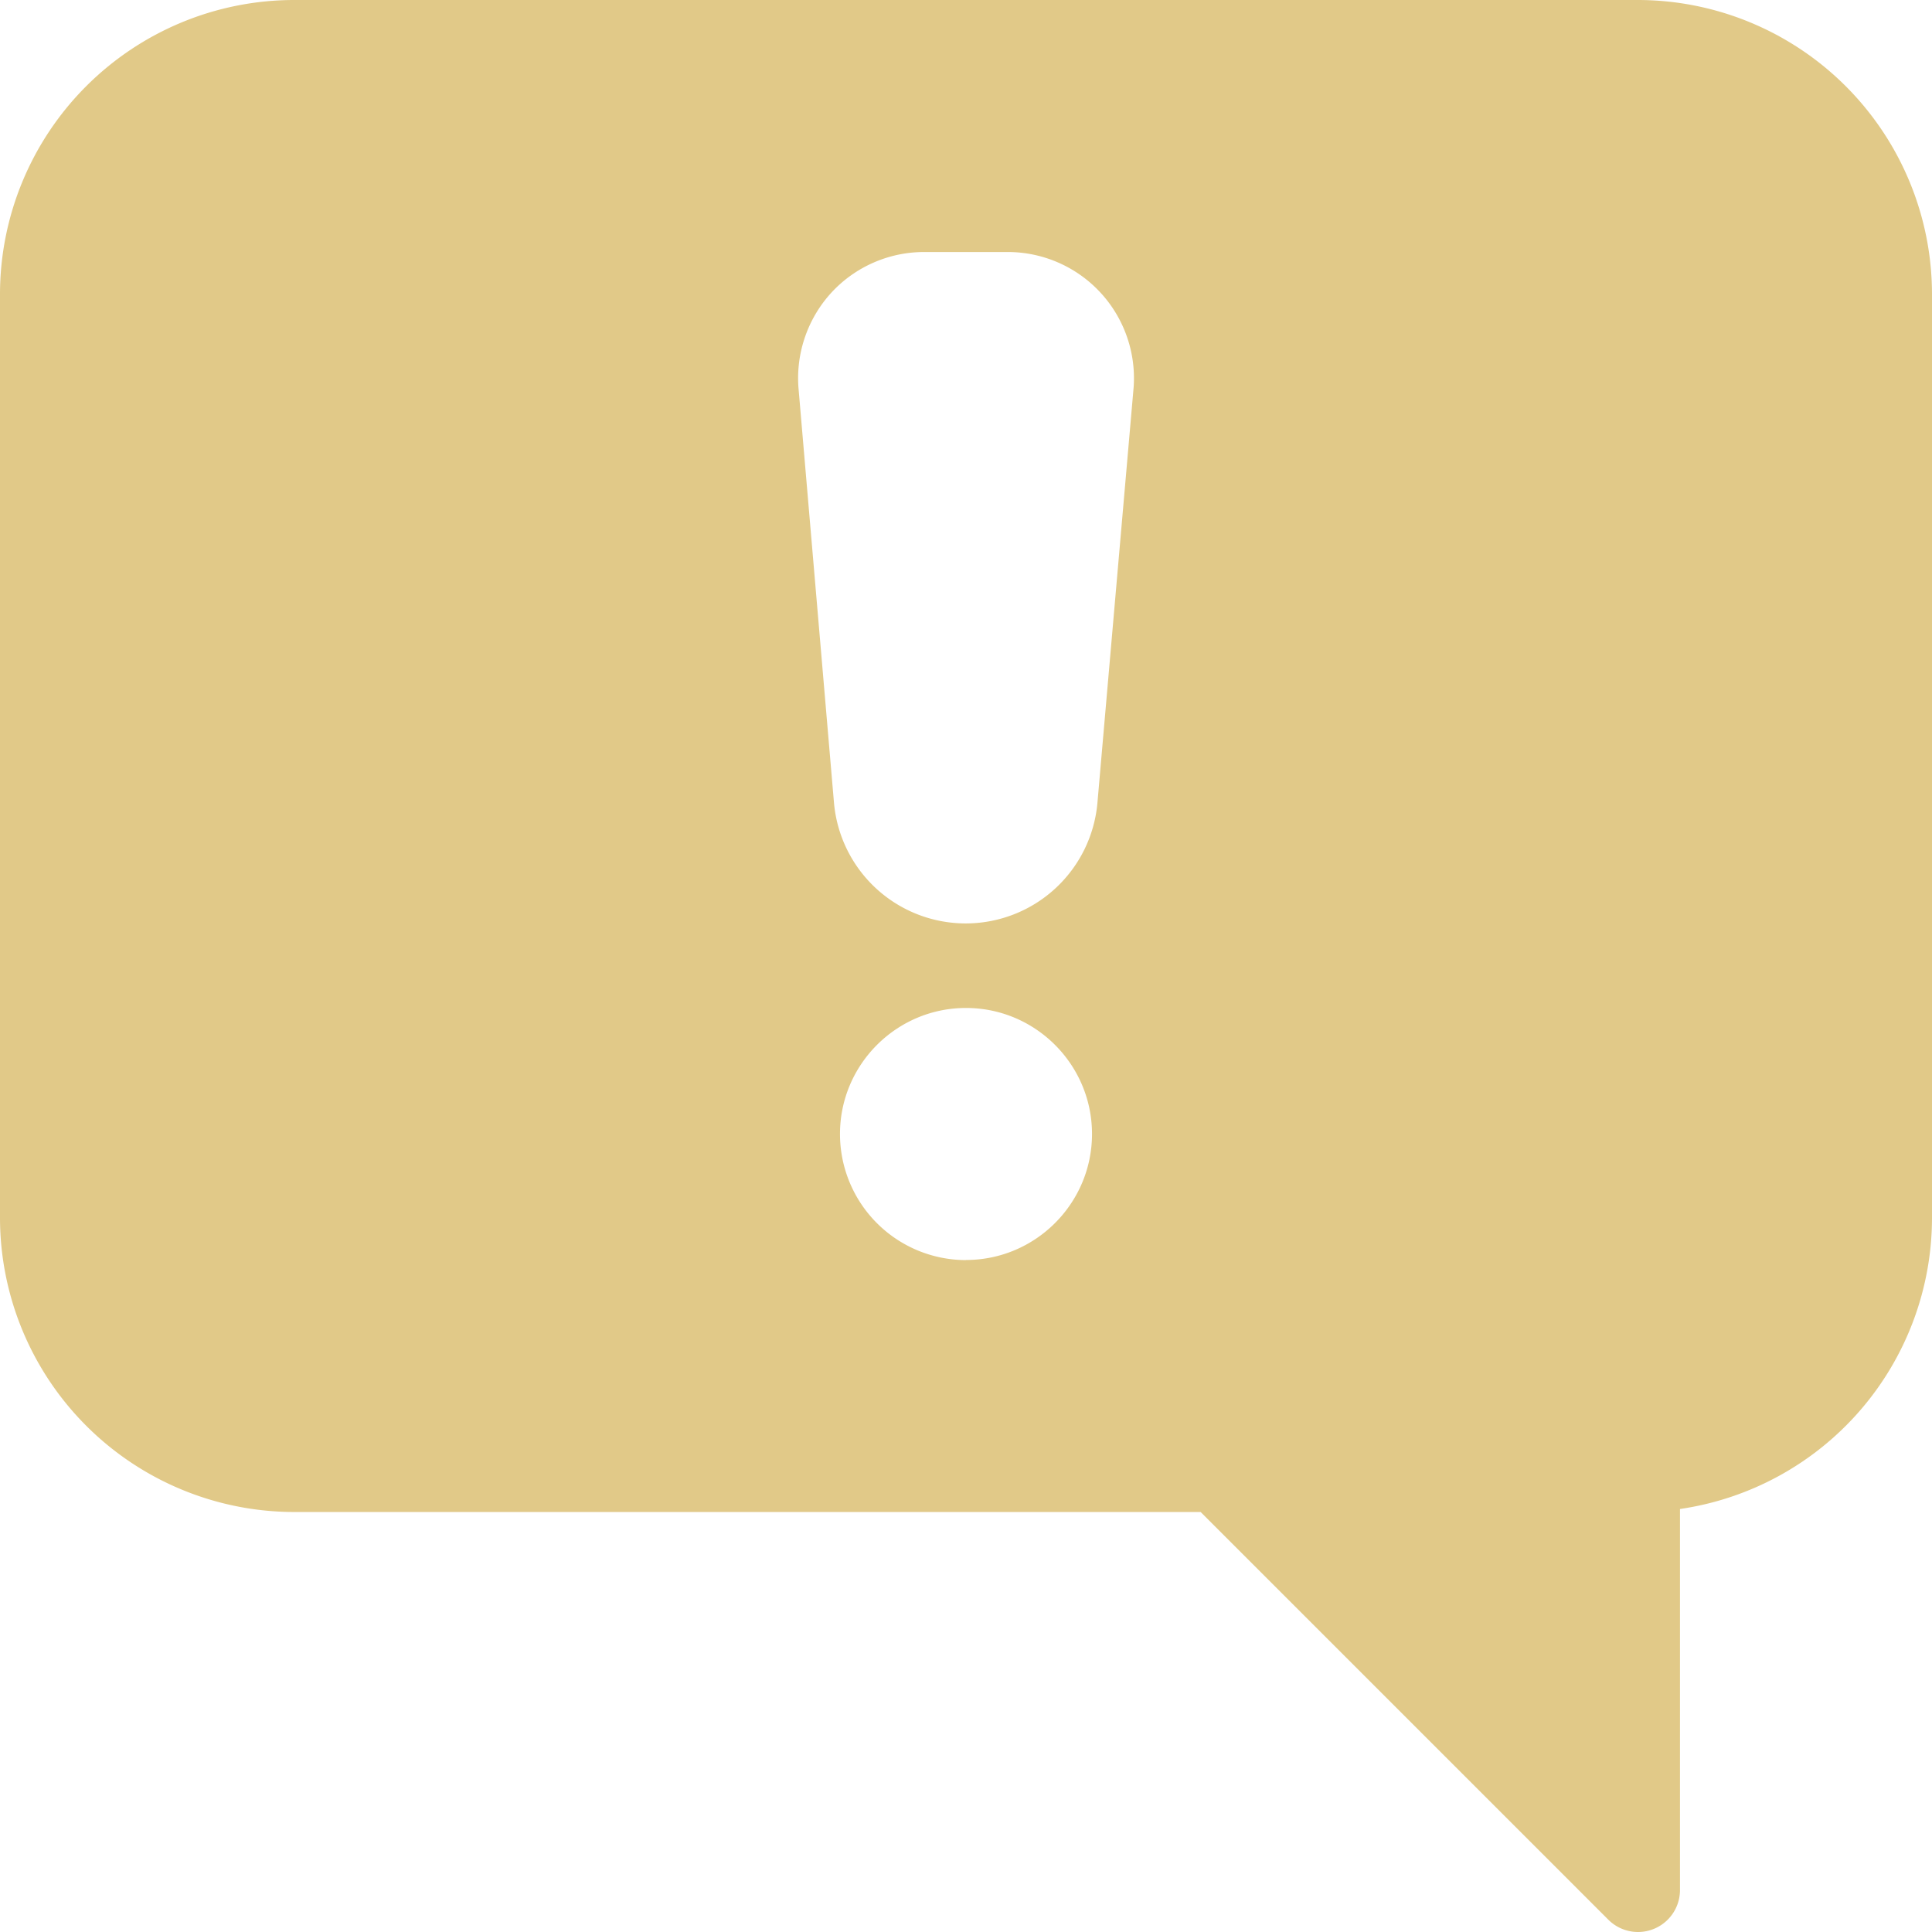 <svg width="18" height="18" fill="none" xmlns="http://www.w3.org/2000/svg"><path d="M15.26 0H2.74A2.742 2.742 0 000 2.74v8.608a2.743 2.743 0 002.74 2.739h8.446l3.799 3.799a.391.391 0 00.667-.277v-3.55A2.743 2.743 0 0018 11.348V2.739A2.743 2.743 0 0015.26 0zM9 11.74a1.175 1.175 0 01-1.174-1.175c0-.647.527-1.174 1.174-1.174.647 0 1.174.527 1.174 1.174 0 .647-.527 1.174-1.174 1.174zm1.562-8.134l-.337 3.868a1.232 1.232 0 01-2.456-.007l-.33-3.856a1.18 1.18 0 01.31-.888c.222-.239.535-.375.86-.375h.782a1.176 1.176 0 011.171 1.258z" fill="#E1C988"/></svg>